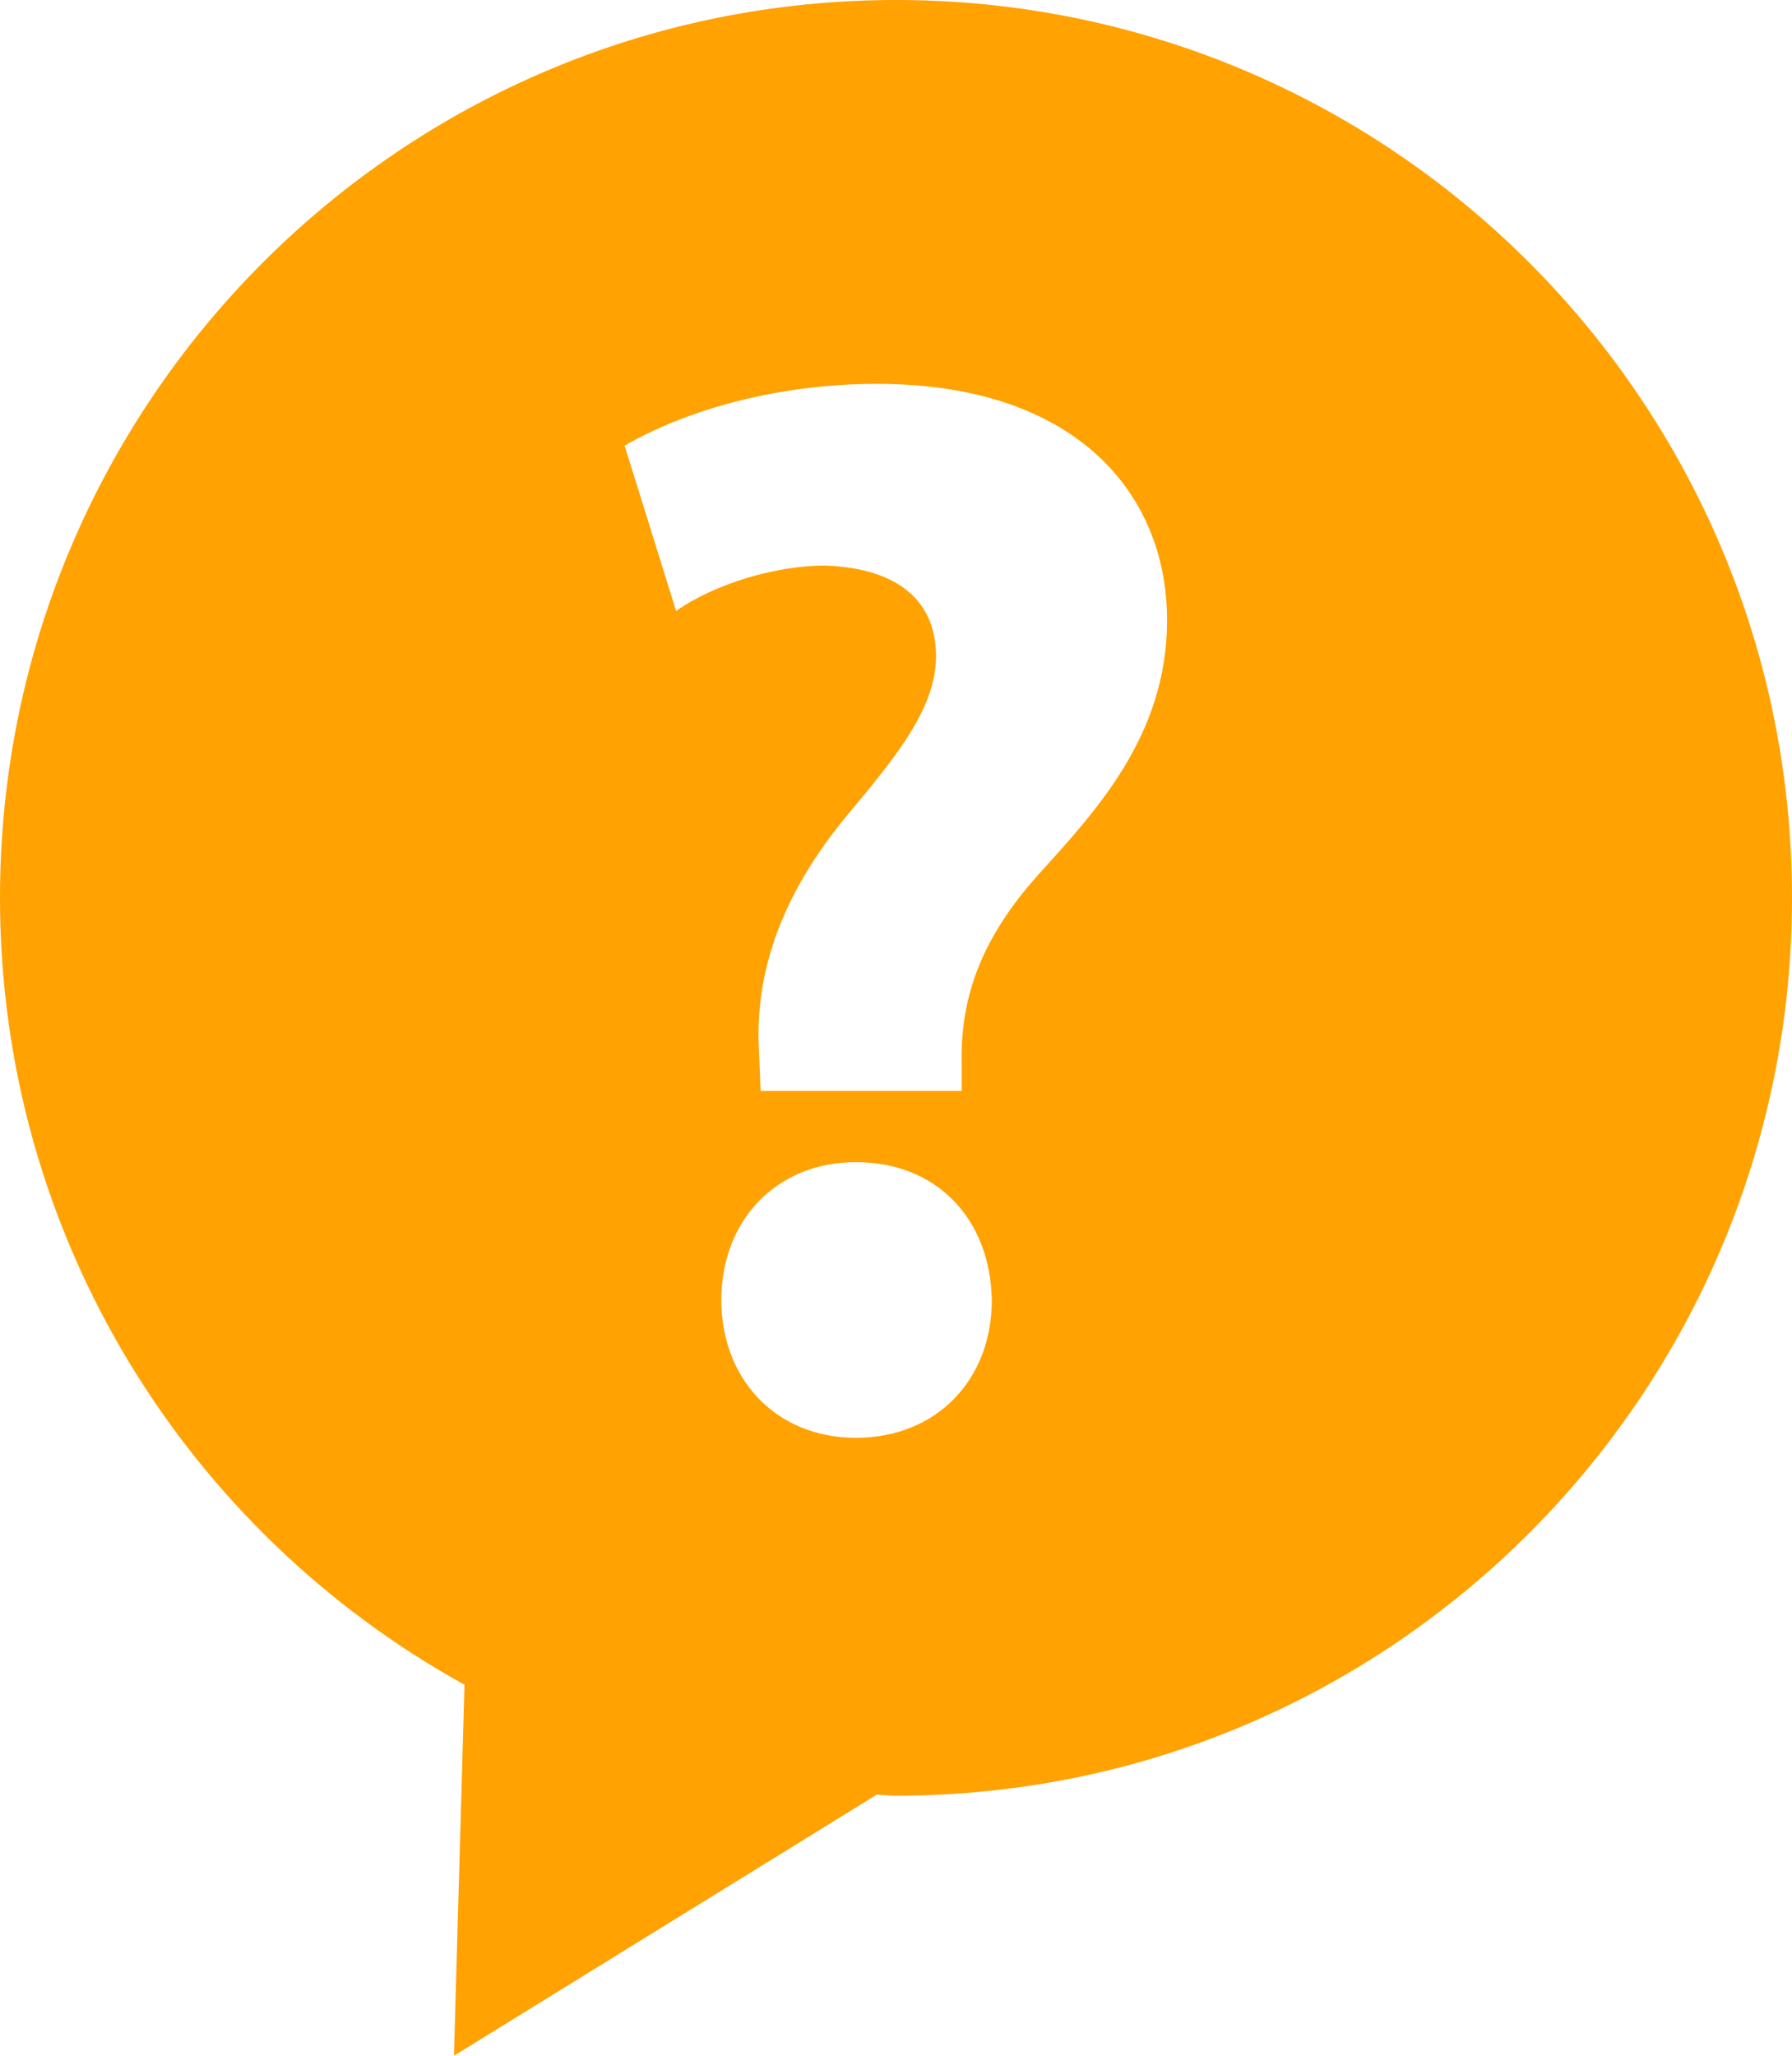 <svg width="34" height="39" viewBox="0 0 34 39" fill="none" xmlns="http://www.w3.org/2000/svg">
<path d="M17 0C7.611 0 0 7.625 0 17.033C0 23.469 3.56 29.062 8.813 31.961L8.613 39L16.634 34.047C16.755 34.05 16.876 34.066 17 34.066C26.389 34.066 34 26.441 34 17.033C34 7.625 26.389 0 17 0ZM16.237 27.277C14.719 27.277 13.686 26.157 13.686 24.664C13.686 23.139 14.745 22.047 16.237 22.047C17.787 22.047 18.791 23.139 18.818 24.664C18.82 26.153 17.789 27.277 16.237 27.277ZM19.706 16.587C18.647 17.766 18.216 18.885 18.246 20.182V20.696H14.431L14.401 19.95C14.315 18.487 14.802 16.989 16.096 15.44C17.011 14.346 17.759 13.427 17.759 12.45C17.759 11.446 17.097 10.785 15.662 10.729C14.719 10.729 13.569 11.071 12.828 11.591L11.851 8.455C12.883 7.853 14.601 7.282 16.638 7.282C20.426 7.282 22.143 9.378 22.143 11.764C22.145 13.944 20.799 15.38 19.706 16.587Z" fill="#FFA202"/>
</svg>
